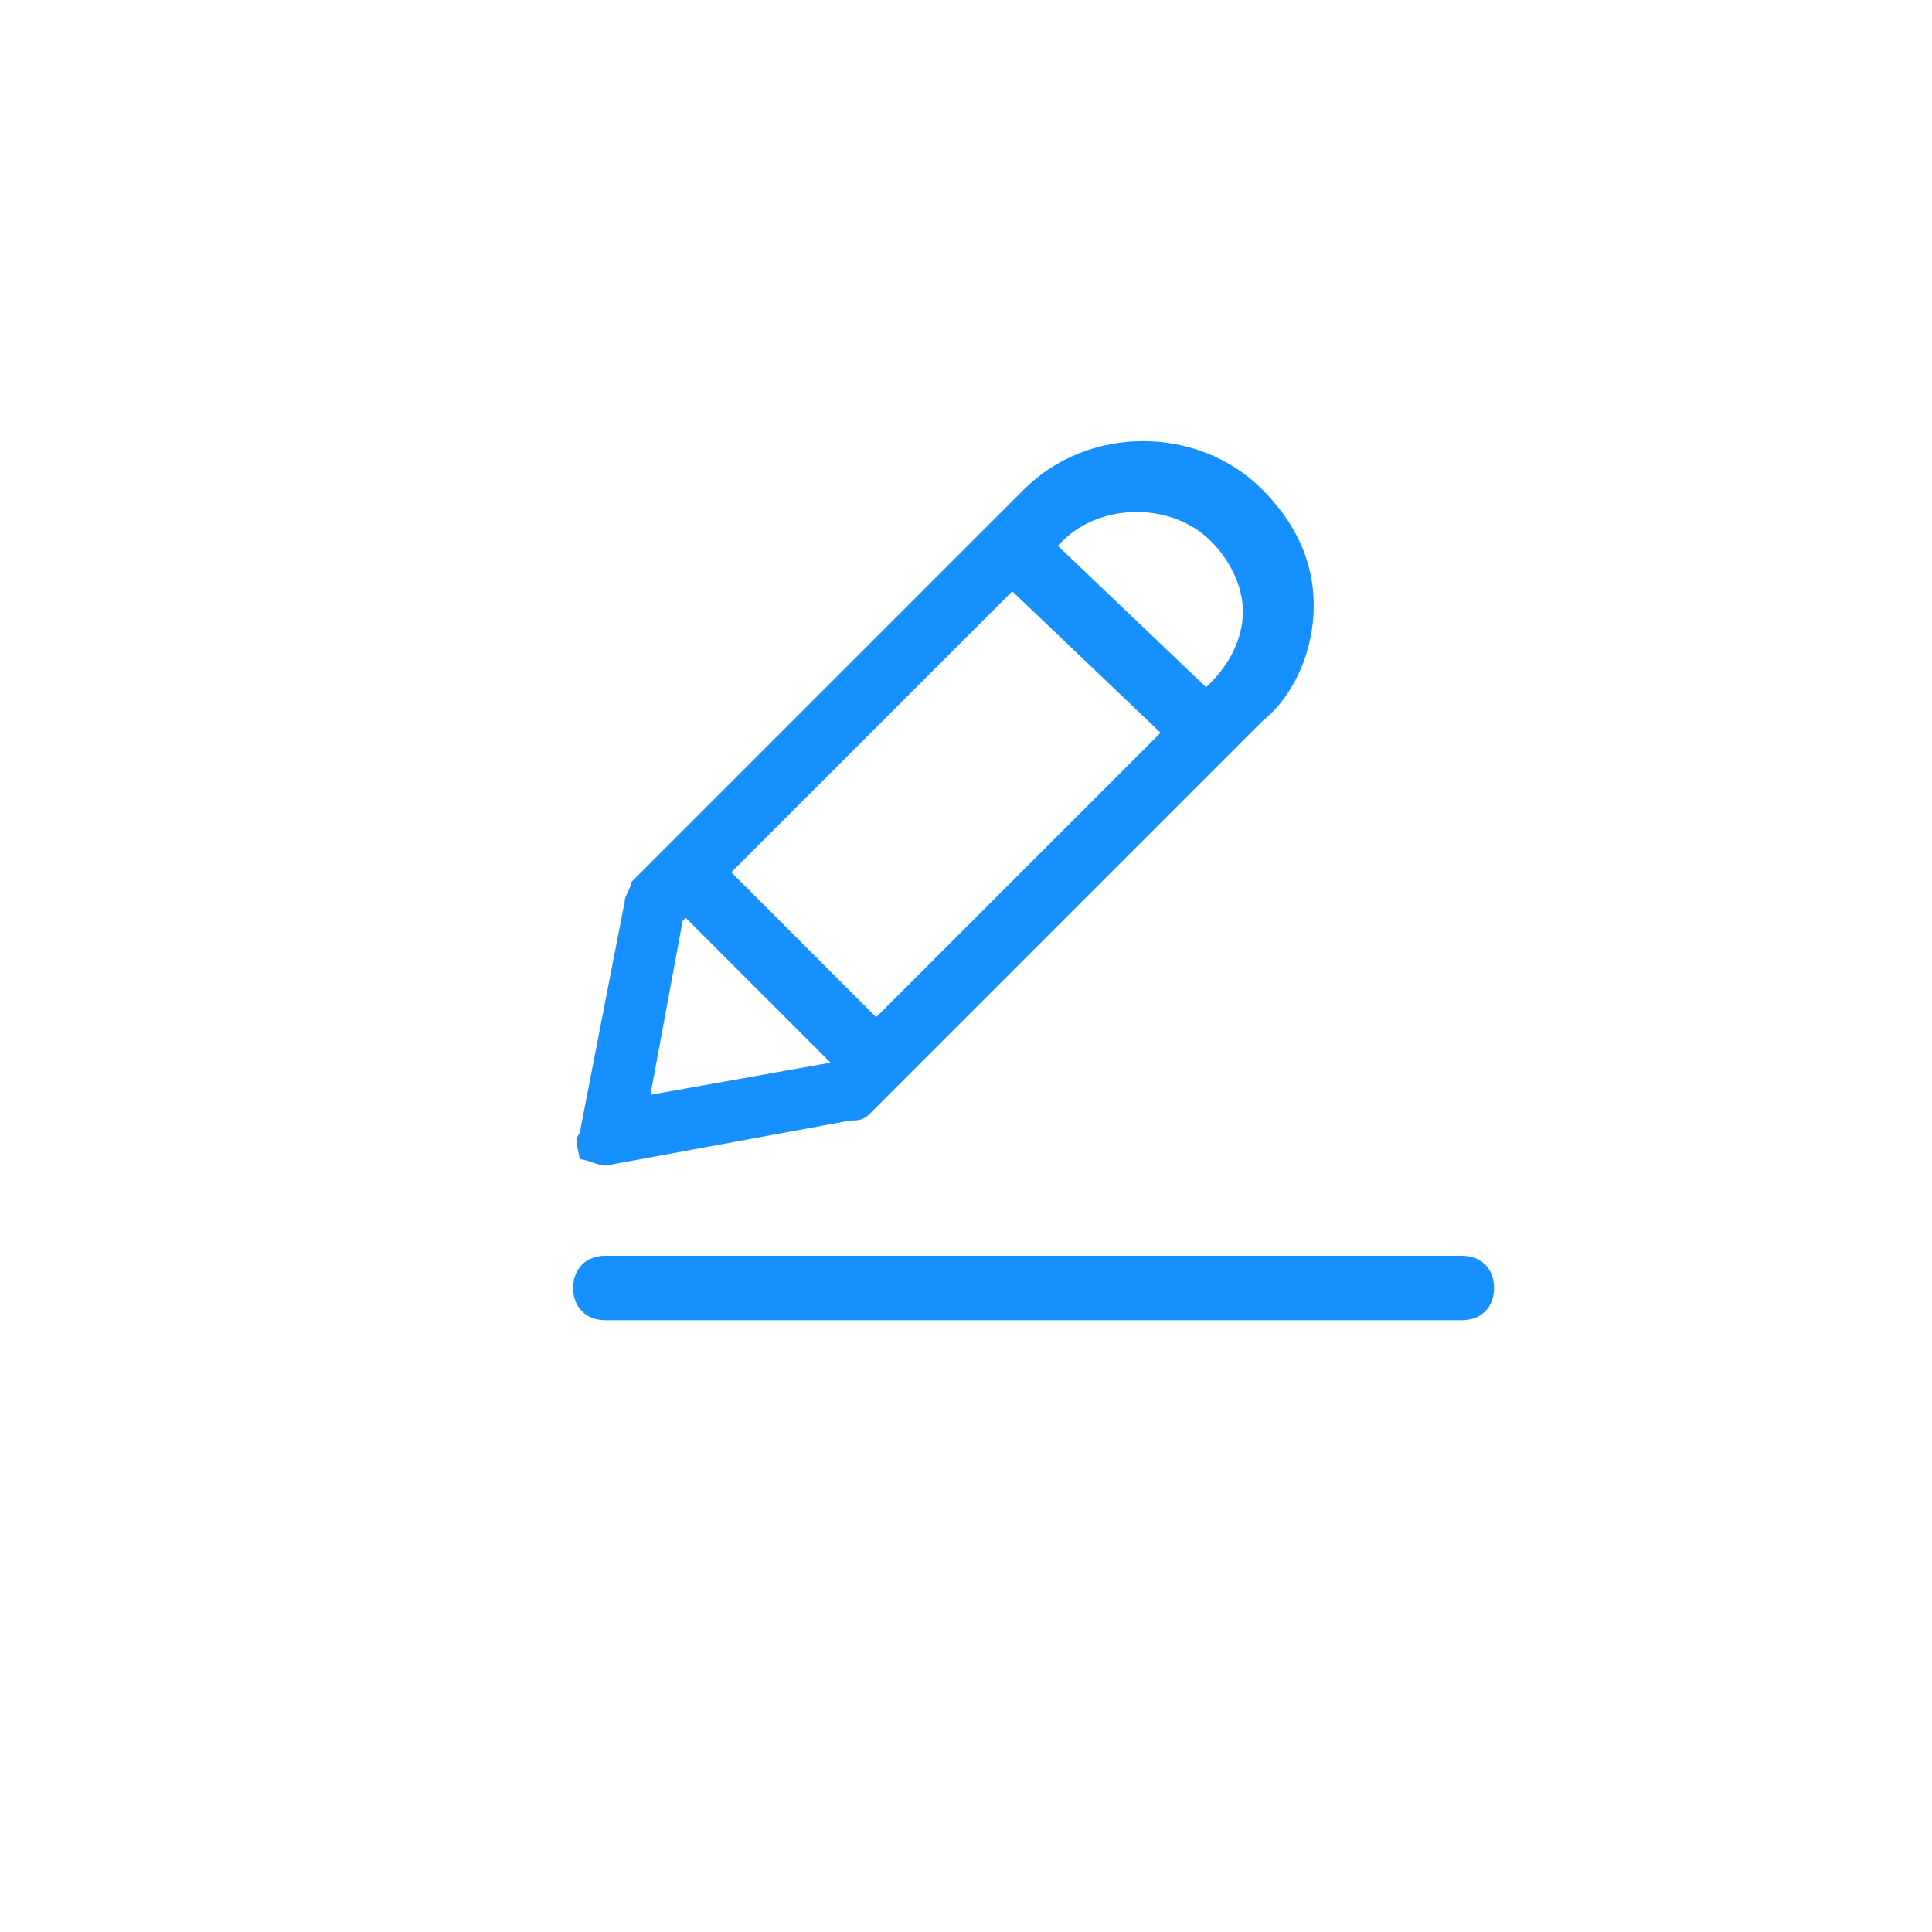 <?xml version="1.0" standalone="no"?><!DOCTYPE svg PUBLIC "-//W3C//DTD SVG 1.1//EN" "http://www.w3.org/Graphics/SVG/1.1/DTD/svg11.dtd"><svg t="1527563345792" class="icon" style="" viewBox="0 0 1024 1024" version="1.1" xmlns="http://www.w3.org/2000/svg" p-id="1983" xmlns:xlink="http://www.w3.org/1999/xlink" width="200" height="200"><defs><style type="text/css"></style></defs><path d="M774.827 699.733H320.853c-10.24 0-17.067-6.827-17.067-17.067s6.827-17.067 17.067-17.067h453.973c10.24 0 17.067 6.827 17.067 17.067s-6.827 17.067-17.067 17.067zM320.853 617.813c-3.413 0-10.24-3.413-13.653-3.413 0-3.413-3.413-10.24 0-13.653l23.893-122.88c0-3.413 3.413-6.827 3.413-10.24l208.213-208.213c34.133-34.133 92.16-34.133 126.293 0 17.067 17.067 27.307 37.547 27.307 61.44s-10.24 47.787-27.307 61.44l-208.213 208.213c-3.413 3.413-6.827 3.413-10.24 3.413l-129.707 23.893c3.413 0 3.413 0 0 0z m40.96-129.707l-17.067 92.16 95.573-17.067 201.387-201.387c10.24-10.24 17.067-23.893 17.067-37.547 0-13.653-6.827-27.307-17.067-37.547-20.48-20.48-58.027-20.48-78.507 0l-201.387 201.387z m85.333 92.16z" fill="#1690FF" p-id="1984"></path><path d="M349.935 472.951l24.132-24.132 101.376 101.376-24.132 24.166zM523.059 300.578l23.552-24.713 103.765 98.987-23.552 24.678z" fill="#1690FF" p-id="1985"></path></svg>